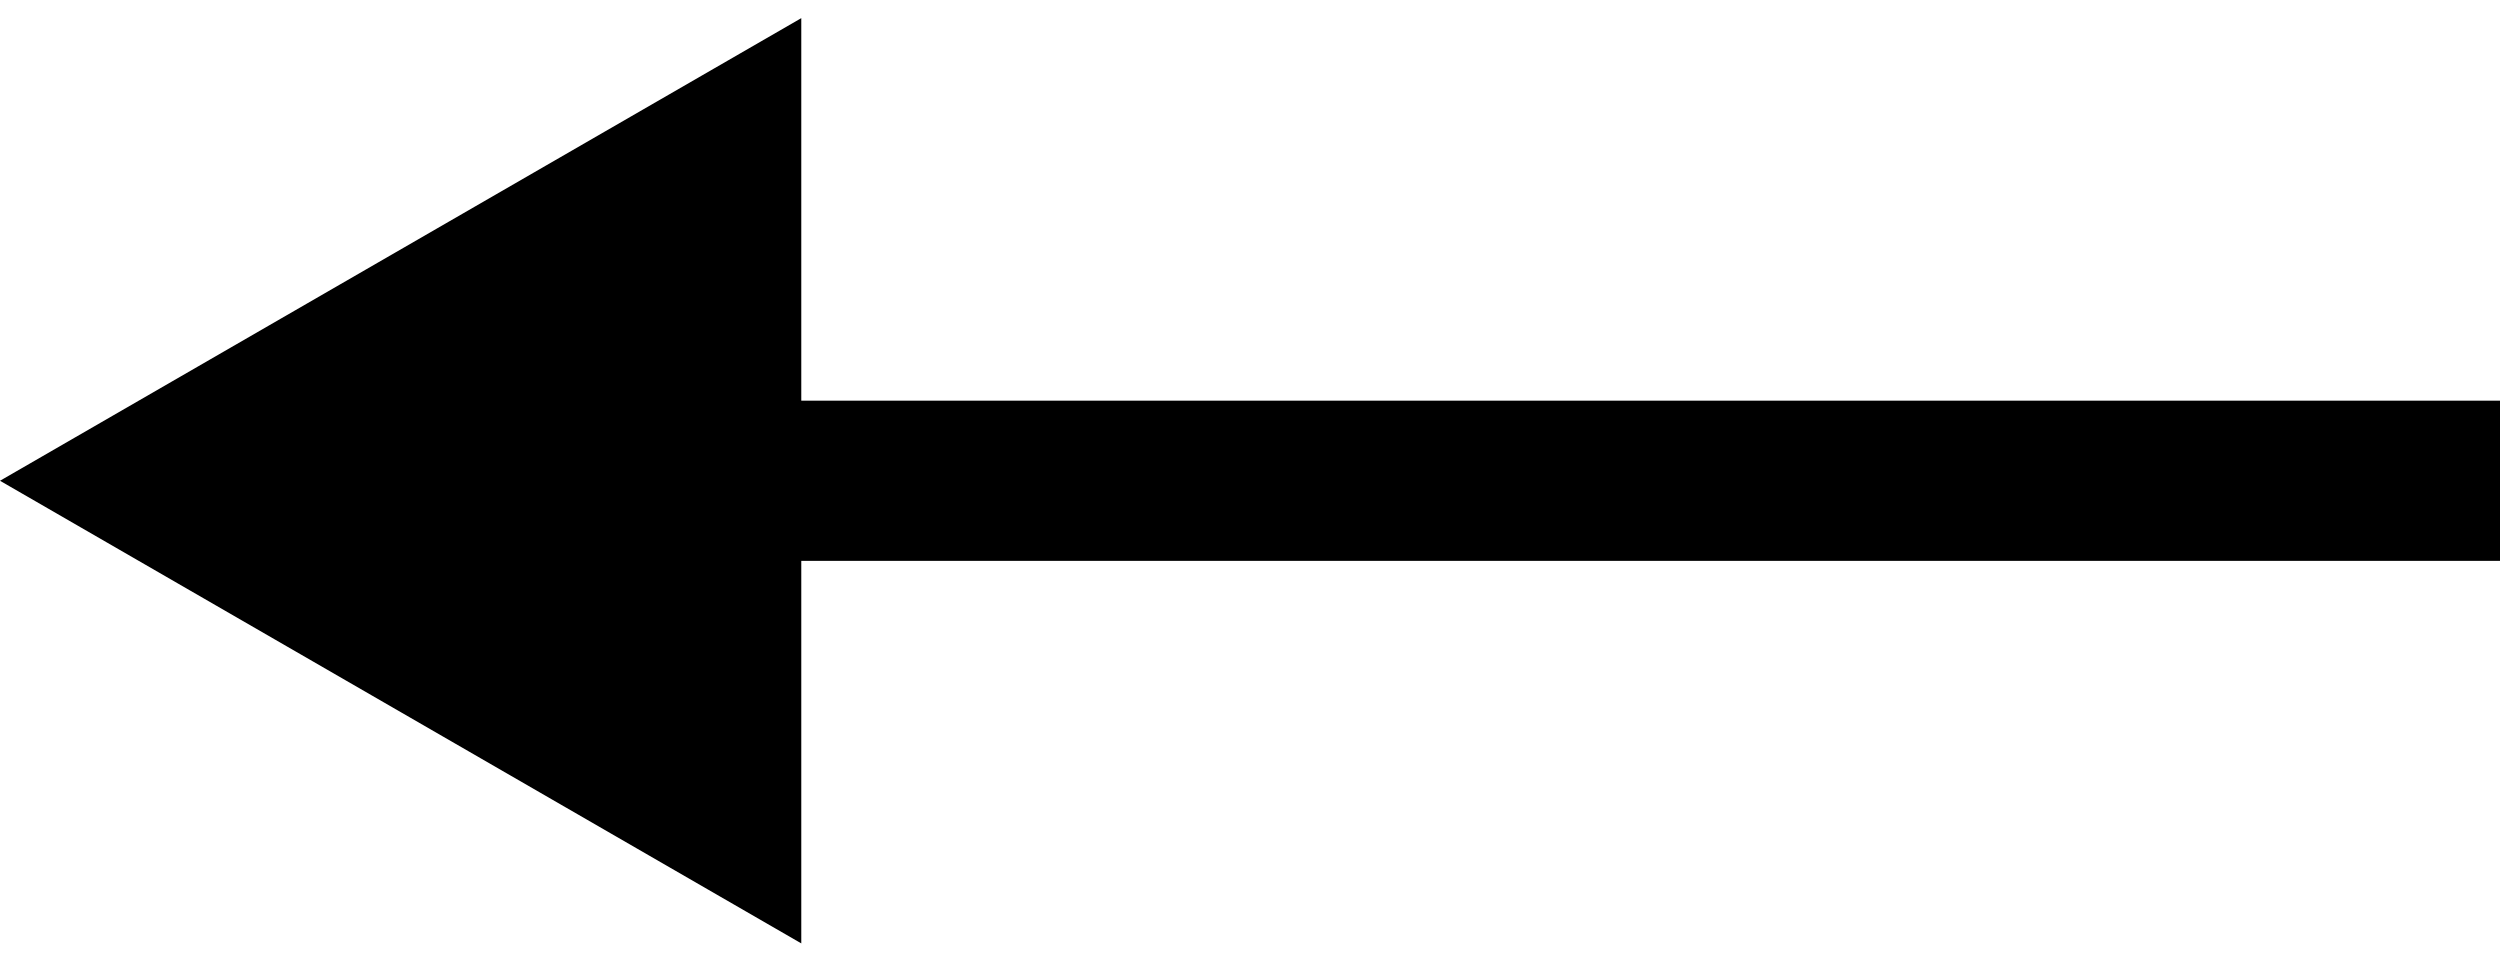 <svg width="78" height="30" viewBox="0 0 78 30" fill="none" xmlns="http://www.w3.org/2000/svg">
<path d="M0 15L25 29.434L25 0.566L0 15ZM78 12.5L22.5 12.5L22.5 17.5L78 17.5L78 12.5Z" fill="black"/>
</svg>
